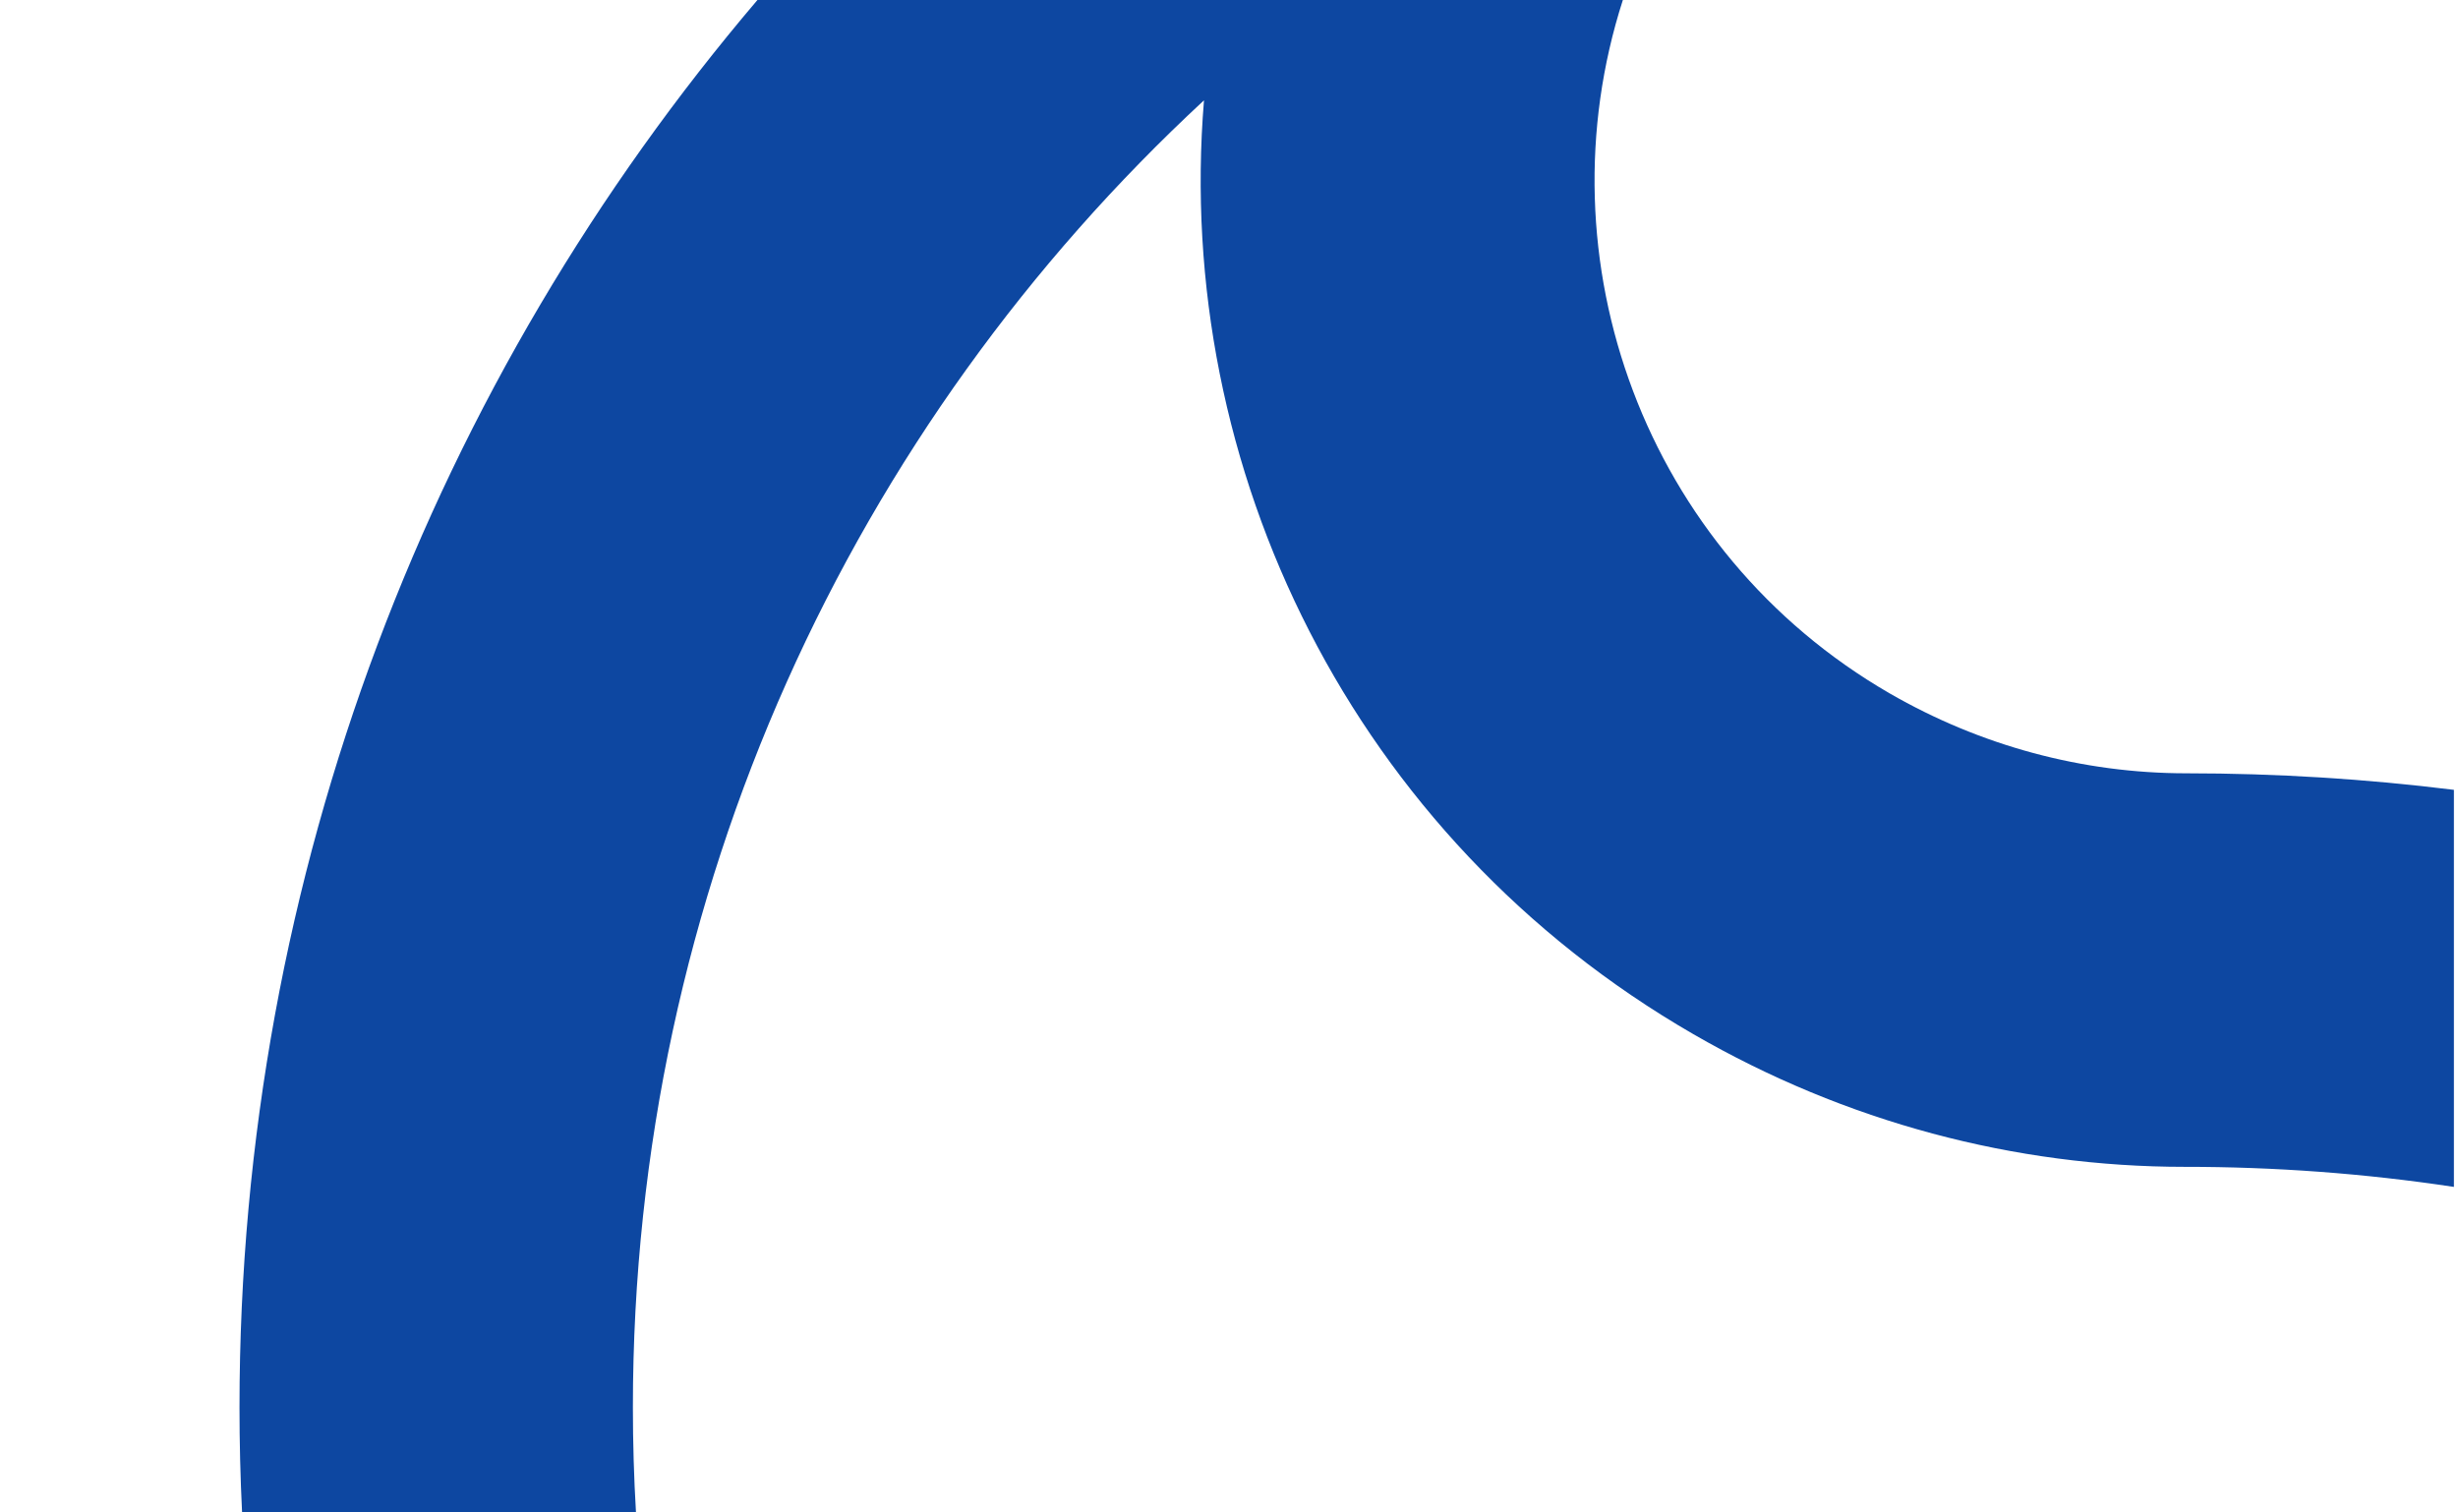 <svg fill="none" height="120" viewBox="0 0 195 120" width="195" xmlns="http://www.w3.org/2000/svg"><path clip-rule="evenodd" d="m128.747 0h-68.657c-25.616 30.116-41.09 69.112-41.09 111.653 0 2.787.068 5.57.204 8.347h31.25c-.163-2.761-.245-5.544-.245-8.347 0-40.982 17.443-77.882 45.307-103.694-2.406 29.171 11.776 58.481 38.818 74.09 12.088 6.993 25.522 10.53 38.985 10.53 7.113-.004 14.252.519 21.356 1.591v-31.503c-7.018-.871-14.102-1.312-21.211-1.312-8.269 0-16.347-2.189-23.546-6.338-19.457-11.247-27.805-34.437-21.171-55.018z" fill="#0d47a1" fill-rule="evenodd"/></svg>